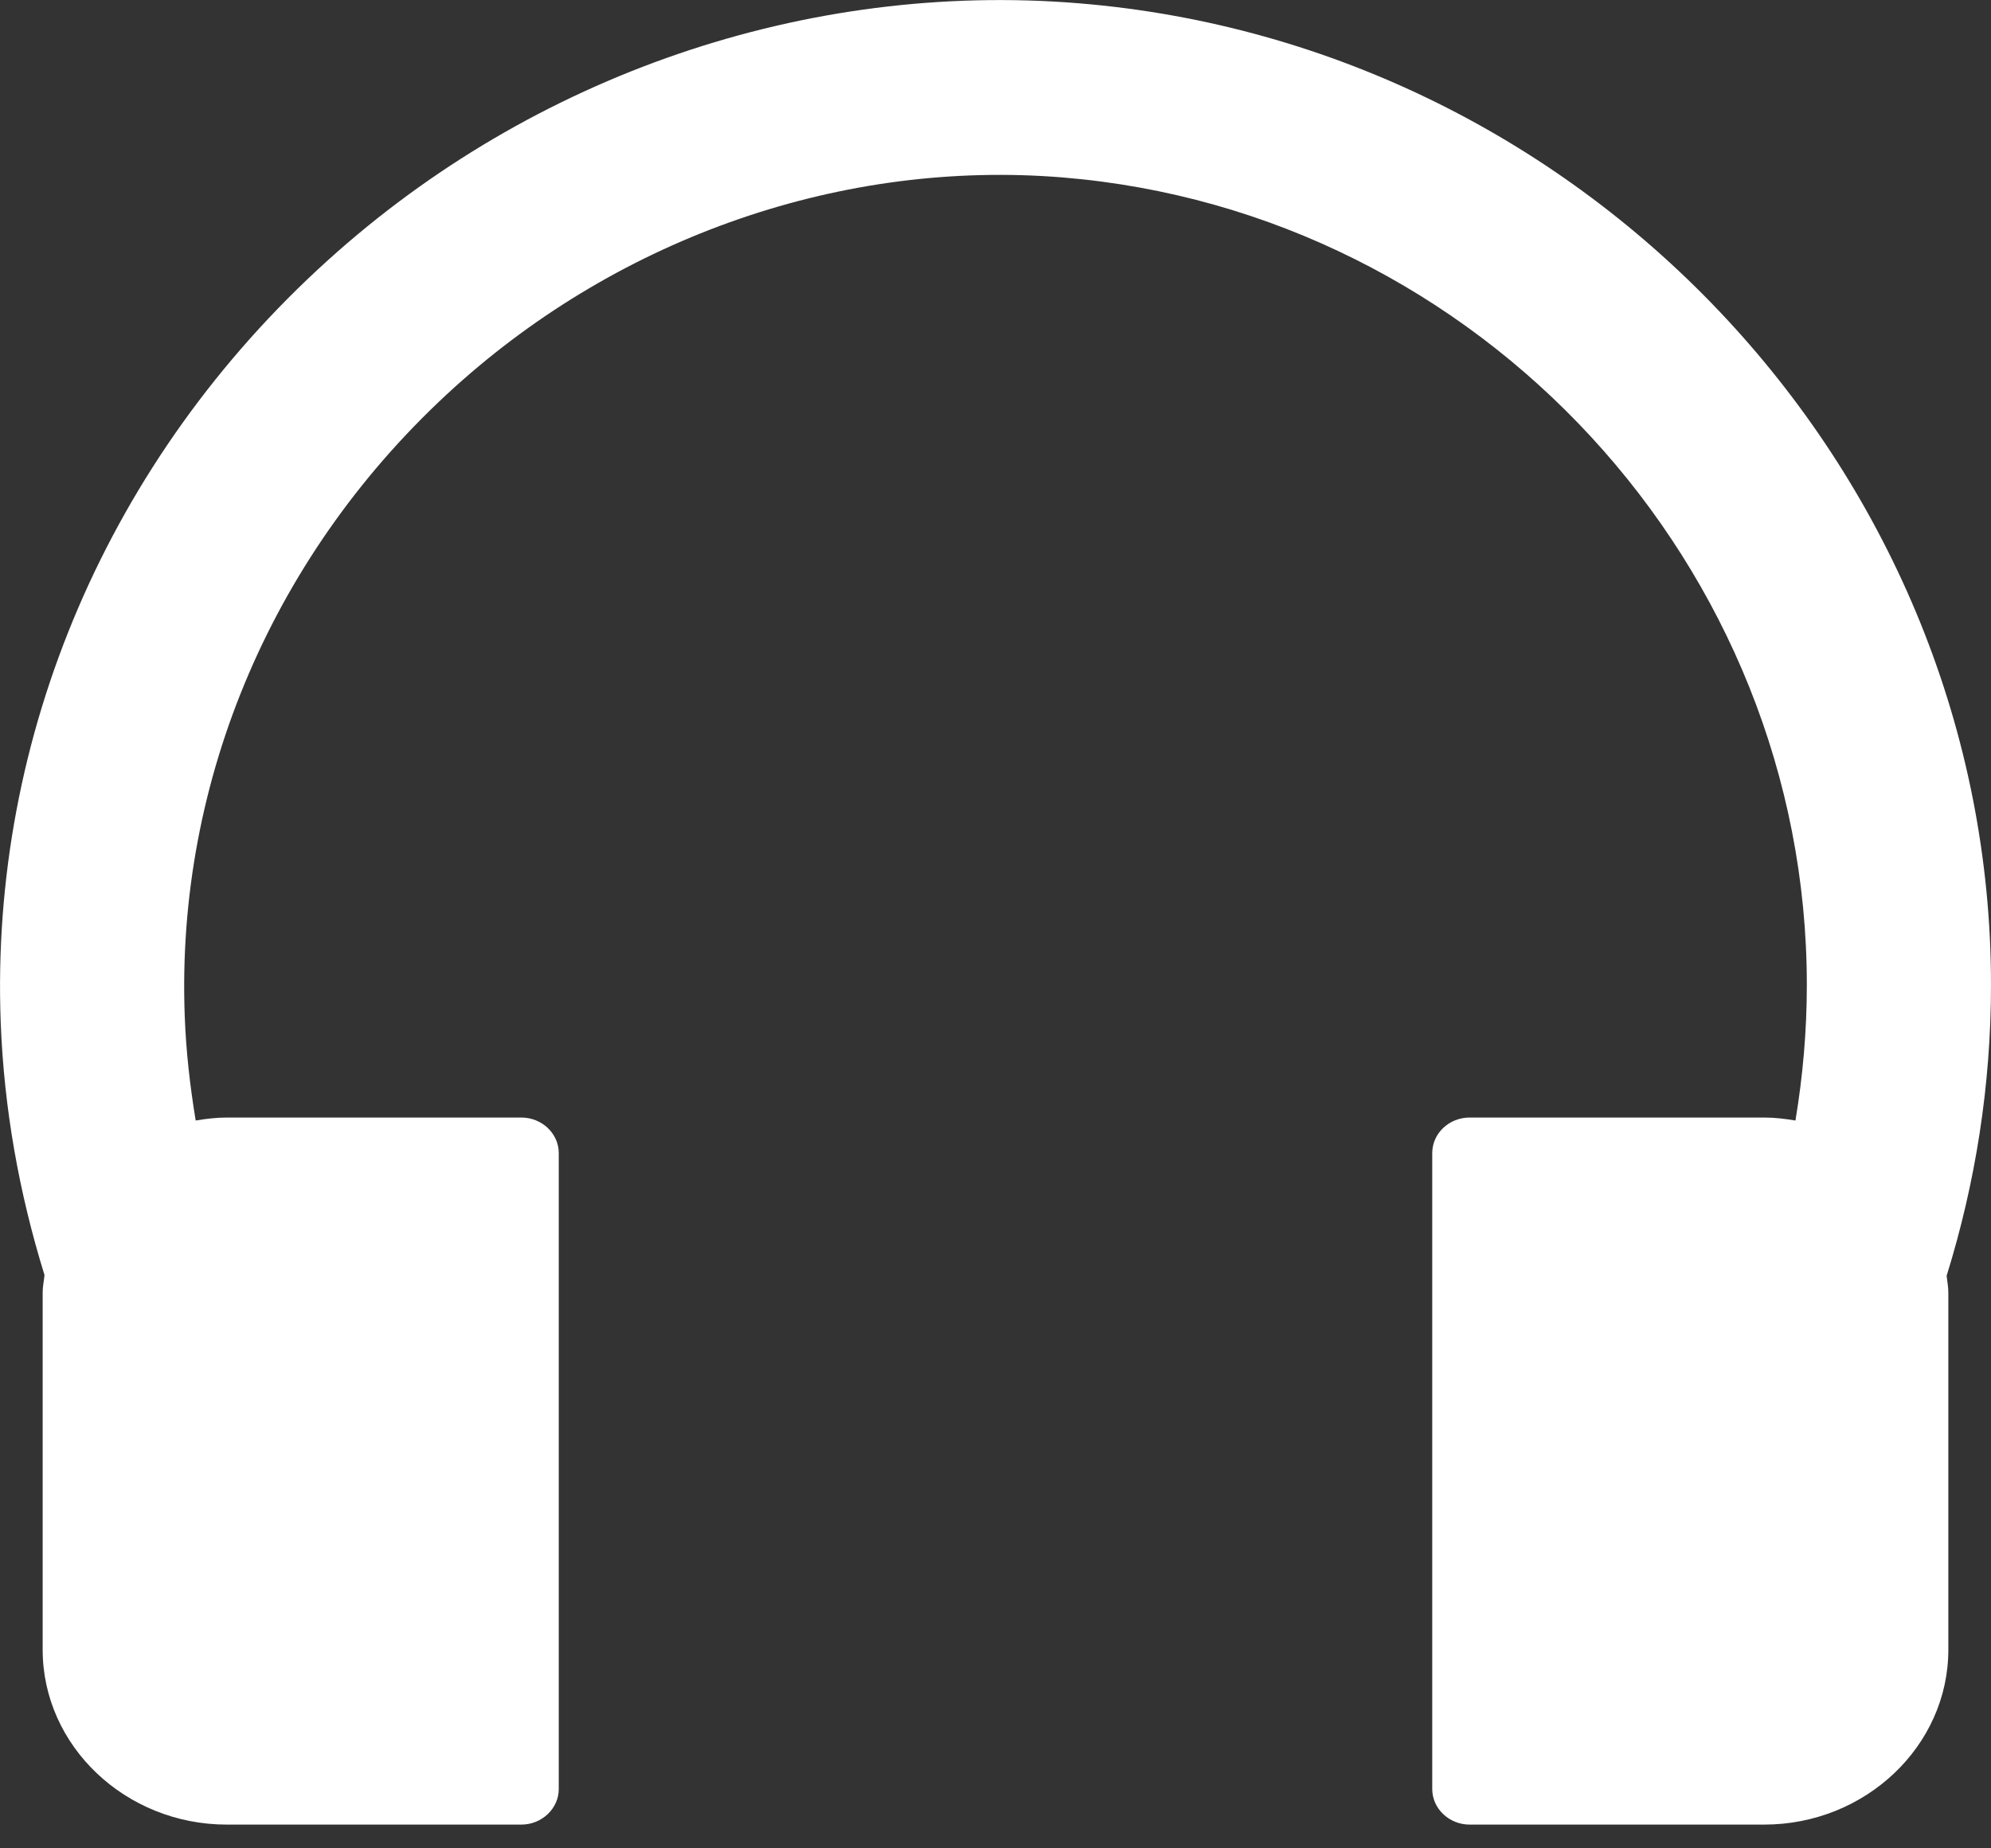 <svg width="14" height="13" viewBox="0 0 14 13" fill="none" xmlns="http://www.w3.org/2000/svg">
<rect x="0" y="0" width="14" height="13" fill="#333333" stroke="none"/>
<path d="M14 6.927C14 3.35 11.181 0.317 7.584 0.023C5.674 -0.133 3.749 0.525 2.305 1.831C0.767 3.221 -0.071 5.175 0.005 7.19C0.028 7.798 0.135 8.394 0.313 8.968C0.309 9.009 0.3 9.048 0.3 9.09V11.603C0.3 12.28 0.883 12.833 1.595 12.833H3.666C3.81 12.833 3.929 12.72 3.929 12.583V8.11C3.929 7.972 3.81 7.86 3.666 7.86H1.595C1.52 7.86 1.447 7.869 1.376 7.881C1.336 7.638 1.308 7.394 1.299 7.146C1.236 5.482 1.928 3.87 3.197 2.723C4.373 1.66 5.933 1.122 7.472 1.248C10.407 1.489 12.705 3.983 12.705 6.927C12.705 7.25 12.677 7.568 12.625 7.881C12.553 7.869 12.48 7.86 12.405 7.86H10.334C10.189 7.86 10.071 7.972 10.071 8.11V12.583C10.071 12.72 10.189 12.833 10.334 12.833H12.405C13.117 12.833 13.7 12.28 13.7 11.603V9.09C13.7 9.05 13.692 9.012 13.688 8.973C13.892 8.317 14 7.63 14 6.927L14 6.927Z" fill="white"/>
</svg>
